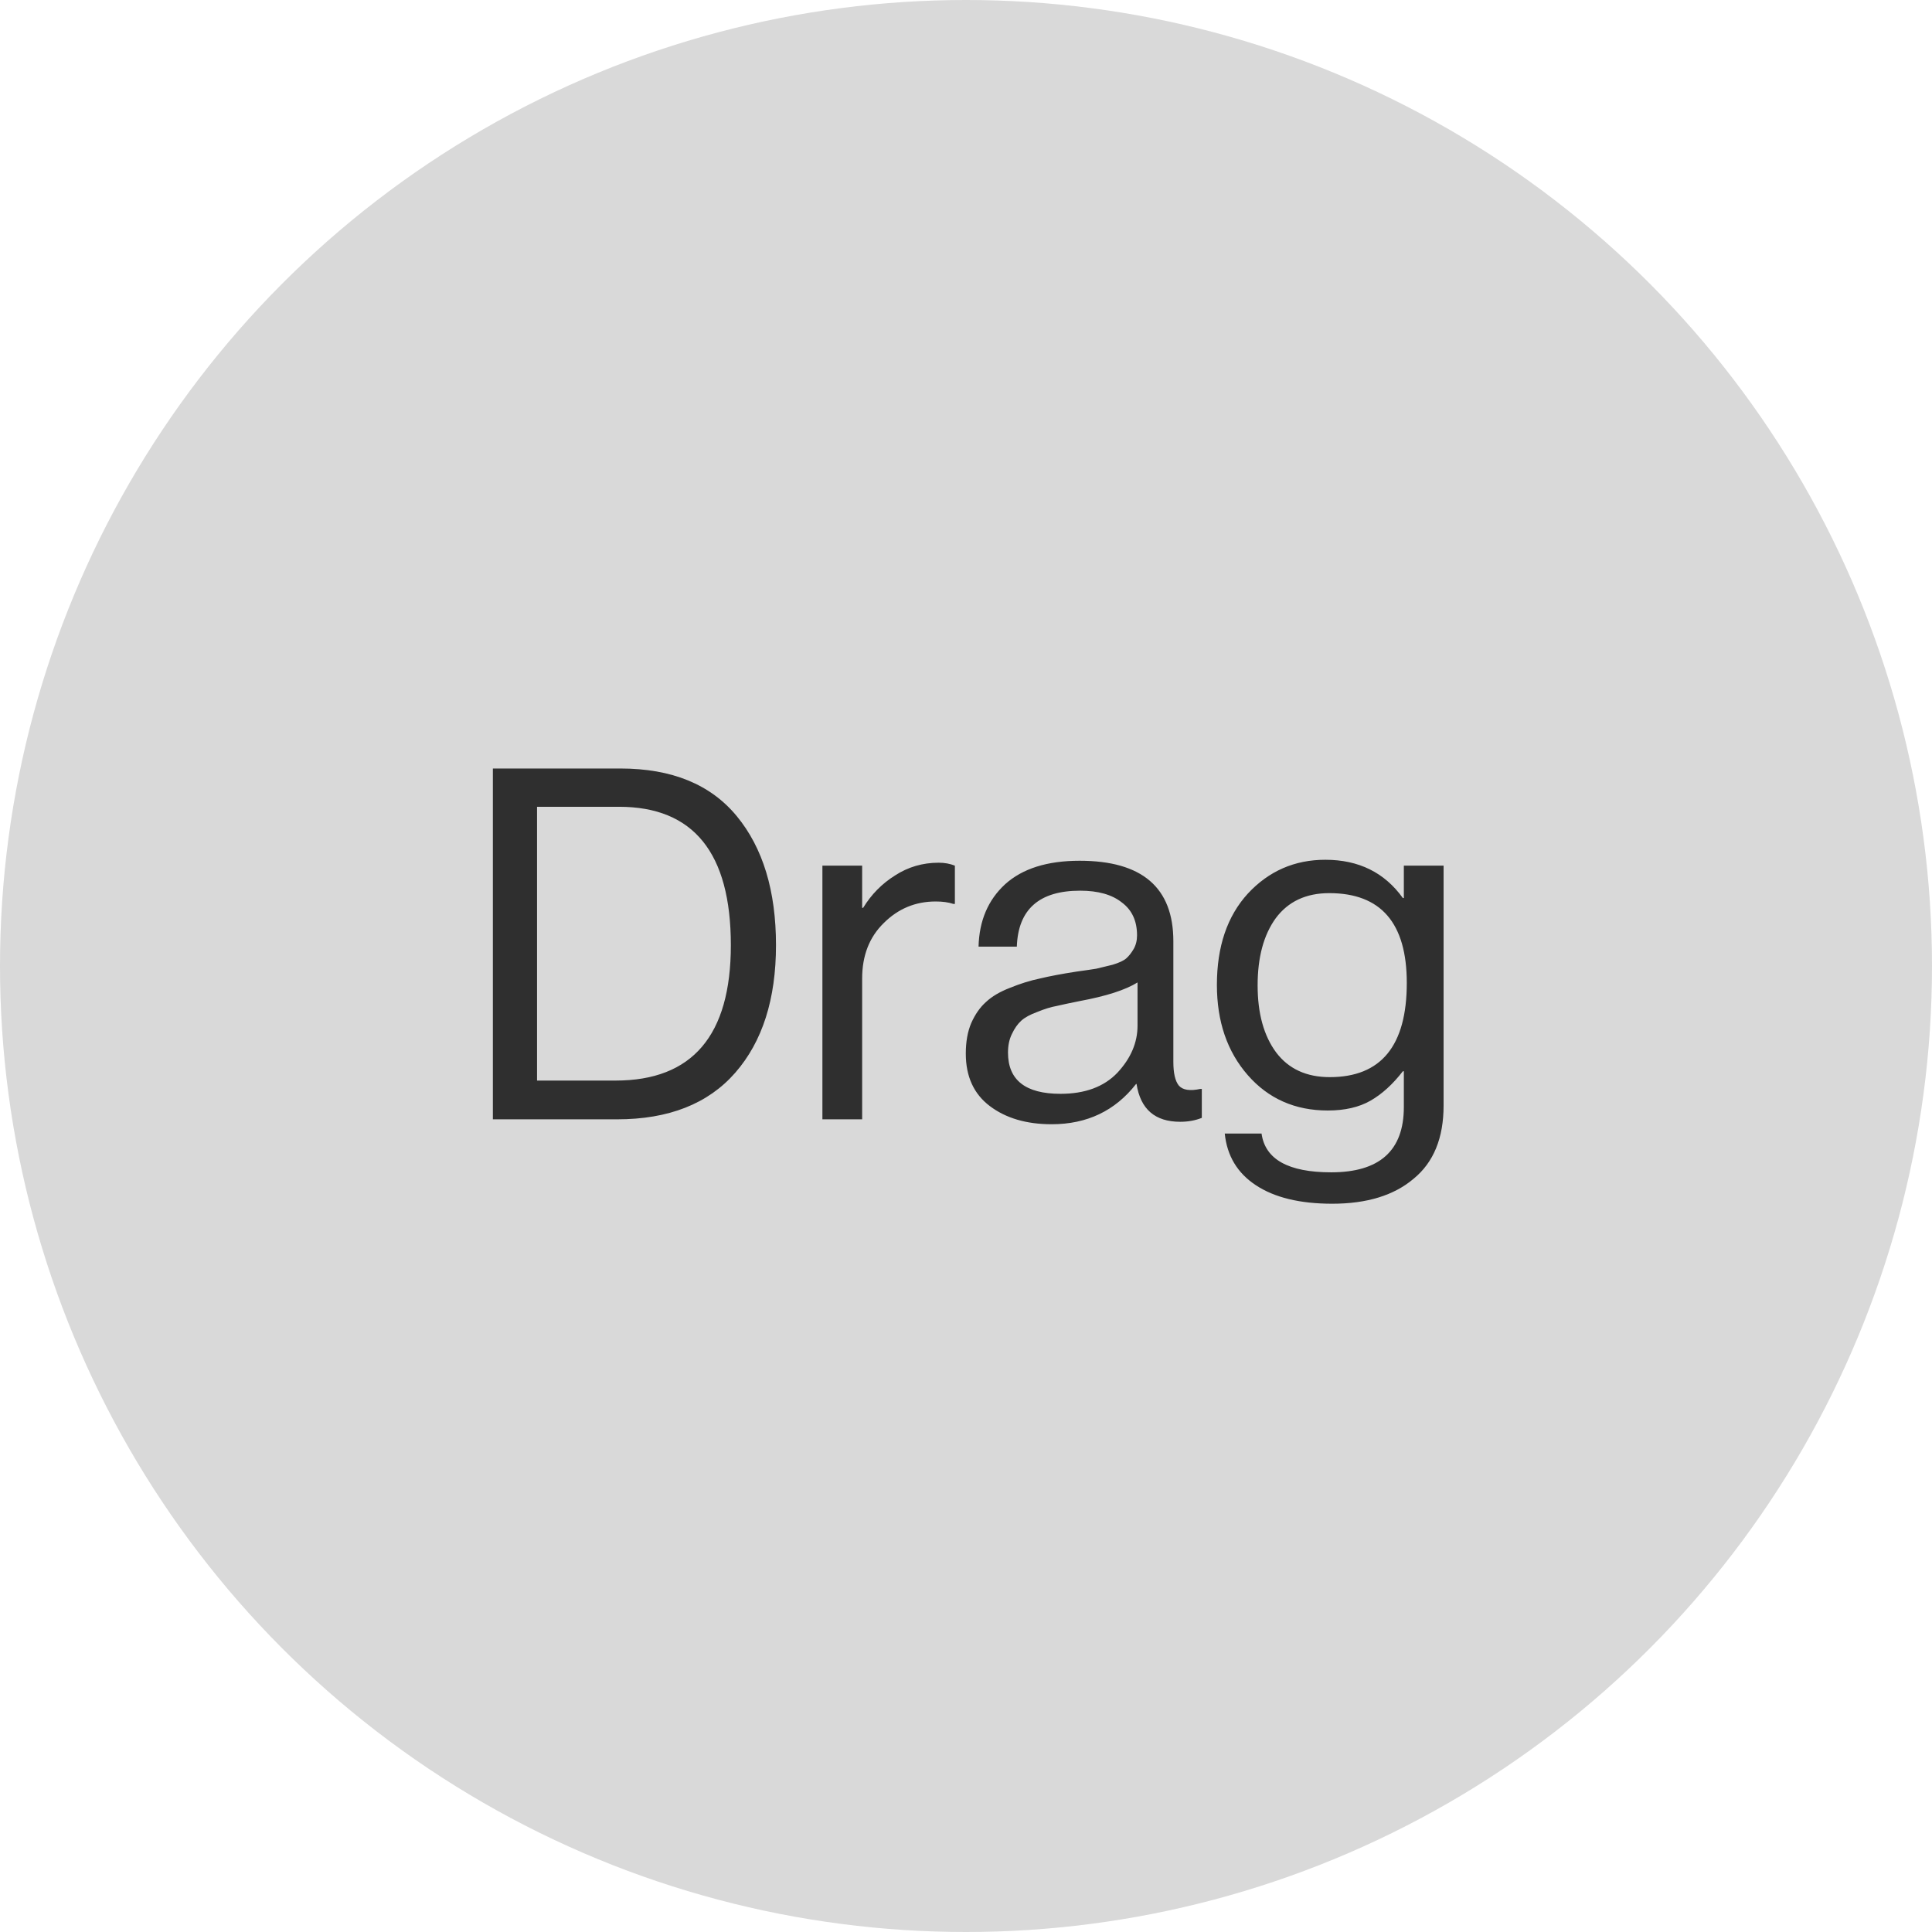 <svg width="126" height="126" viewBox="0 0 126 126" fill="none" xmlns="http://www.w3.org/2000/svg">
<circle cx="63" cy="63" r="63" fill="#D9D9D9"/>
<path d="M32.144 73V50.12H40.464C43.813 50.12 46.341 51.155 48.048 53.224C49.755 55.293 50.608 58.099 50.608 61.64C50.608 65.16 49.723 67.933 47.952 69.96C46.181 71.987 43.611 73 40.24 73H32.144ZM35.024 70.472H40.144C45.157 70.472 47.664 67.528 47.664 61.64C47.664 55.624 45.232 52.616 40.368 52.616H35.024V70.472ZM56.227 56.456V59.208H56.291C56.824 58.333 57.518 57.629 58.371 57.096C59.224 56.541 60.174 56.264 61.219 56.264C61.603 56.264 61.955 56.328 62.275 56.456V58.952H62.179C61.859 58.845 61.475 58.792 61.027 58.792C59.704 58.792 58.574 59.261 57.635 60.2C56.696 61.117 56.227 62.323 56.227 63.816V73H53.635V56.456H56.227ZM76.971 73.16C75.328 73.16 74.379 72.339 74.123 70.696H74.091C72.725 72.445 70.891 73.32 68.587 73.32C66.944 73.32 65.6 72.925 64.555 72.136C63.509 71.347 62.987 70.205 62.987 68.712C62.987 67.944 63.104 67.283 63.339 66.728C63.595 66.152 63.915 65.693 64.299 65.352C64.683 64.989 65.205 64.68 65.867 64.424C66.549 64.147 67.2 63.944 67.819 63.816C68.437 63.667 69.227 63.517 70.187 63.368C70.805 63.283 71.243 63.219 71.499 63.176C71.776 63.112 72.128 63.027 72.555 62.92C72.981 62.792 73.28 62.653 73.451 62.504C73.621 62.355 73.781 62.152 73.931 61.896C74.08 61.64 74.155 61.341 74.155 61C74.155 60.061 73.824 59.347 73.163 58.856C72.523 58.344 71.616 58.088 70.443 58.088C67.776 58.088 66.4 59.304 66.315 61.736H63.819C63.861 60.051 64.437 58.696 65.547 57.672C66.677 56.648 68.299 56.136 70.411 56.136C74.485 56.136 76.523 57.885 76.523 61.384V69.256C76.523 69.981 76.64 70.493 76.875 70.792C77.131 71.091 77.6 71.165 78.283 71.016H78.379V72.904C77.952 73.075 77.483 73.16 76.971 73.16ZM69.163 71.336C70.763 71.336 72 70.877 72.875 69.96C73.749 69.021 74.187 67.997 74.187 66.888V64.072C73.397 64.563 72.139 64.968 70.411 65.288C69.771 65.416 69.269 65.523 68.907 65.608C68.544 65.672 68.128 65.8 67.659 65.992C67.189 66.163 66.837 66.355 66.603 66.568C66.368 66.781 66.165 67.069 65.995 67.432C65.824 67.773 65.739 68.179 65.739 68.648C65.739 70.44 66.88 71.336 69.163 71.336ZM86.883 78.504C84.771 78.504 83.107 78.099 81.891 77.288C80.697 76.499 80.025 75.379 79.875 73.928H82.275C82.51 75.613 84.025 76.456 86.819 76.456C89.977 76.456 91.555 75.037 91.555 72.2V69.864H91.491C90.83 70.717 90.126 71.357 89.379 71.784C88.633 72.211 87.705 72.424 86.595 72.424C84.462 72.424 82.723 71.656 81.379 70.12C80.035 68.584 79.363 66.621 79.363 64.232C79.363 61.736 80.035 59.752 81.379 58.28C82.745 56.808 84.43 56.072 86.435 56.072C88.611 56.072 90.297 56.904 91.491 58.568H91.555V56.456H94.147V72.104C94.147 74.216 93.497 75.805 92.195 76.872C90.915 77.96 89.145 78.504 86.883 78.504ZM86.723 70.248C90.073 70.248 91.747 68.2 91.747 64.104C91.747 60.2 90.062 58.248 86.691 58.248C85.177 58.248 84.014 58.792 83.203 59.88C82.414 60.968 82.019 62.429 82.019 64.264C82.019 66.099 82.425 67.56 83.235 68.648C84.046 69.715 85.209 70.248 86.723 70.248Z" fill="#2F2F2F"/>
</svg>
